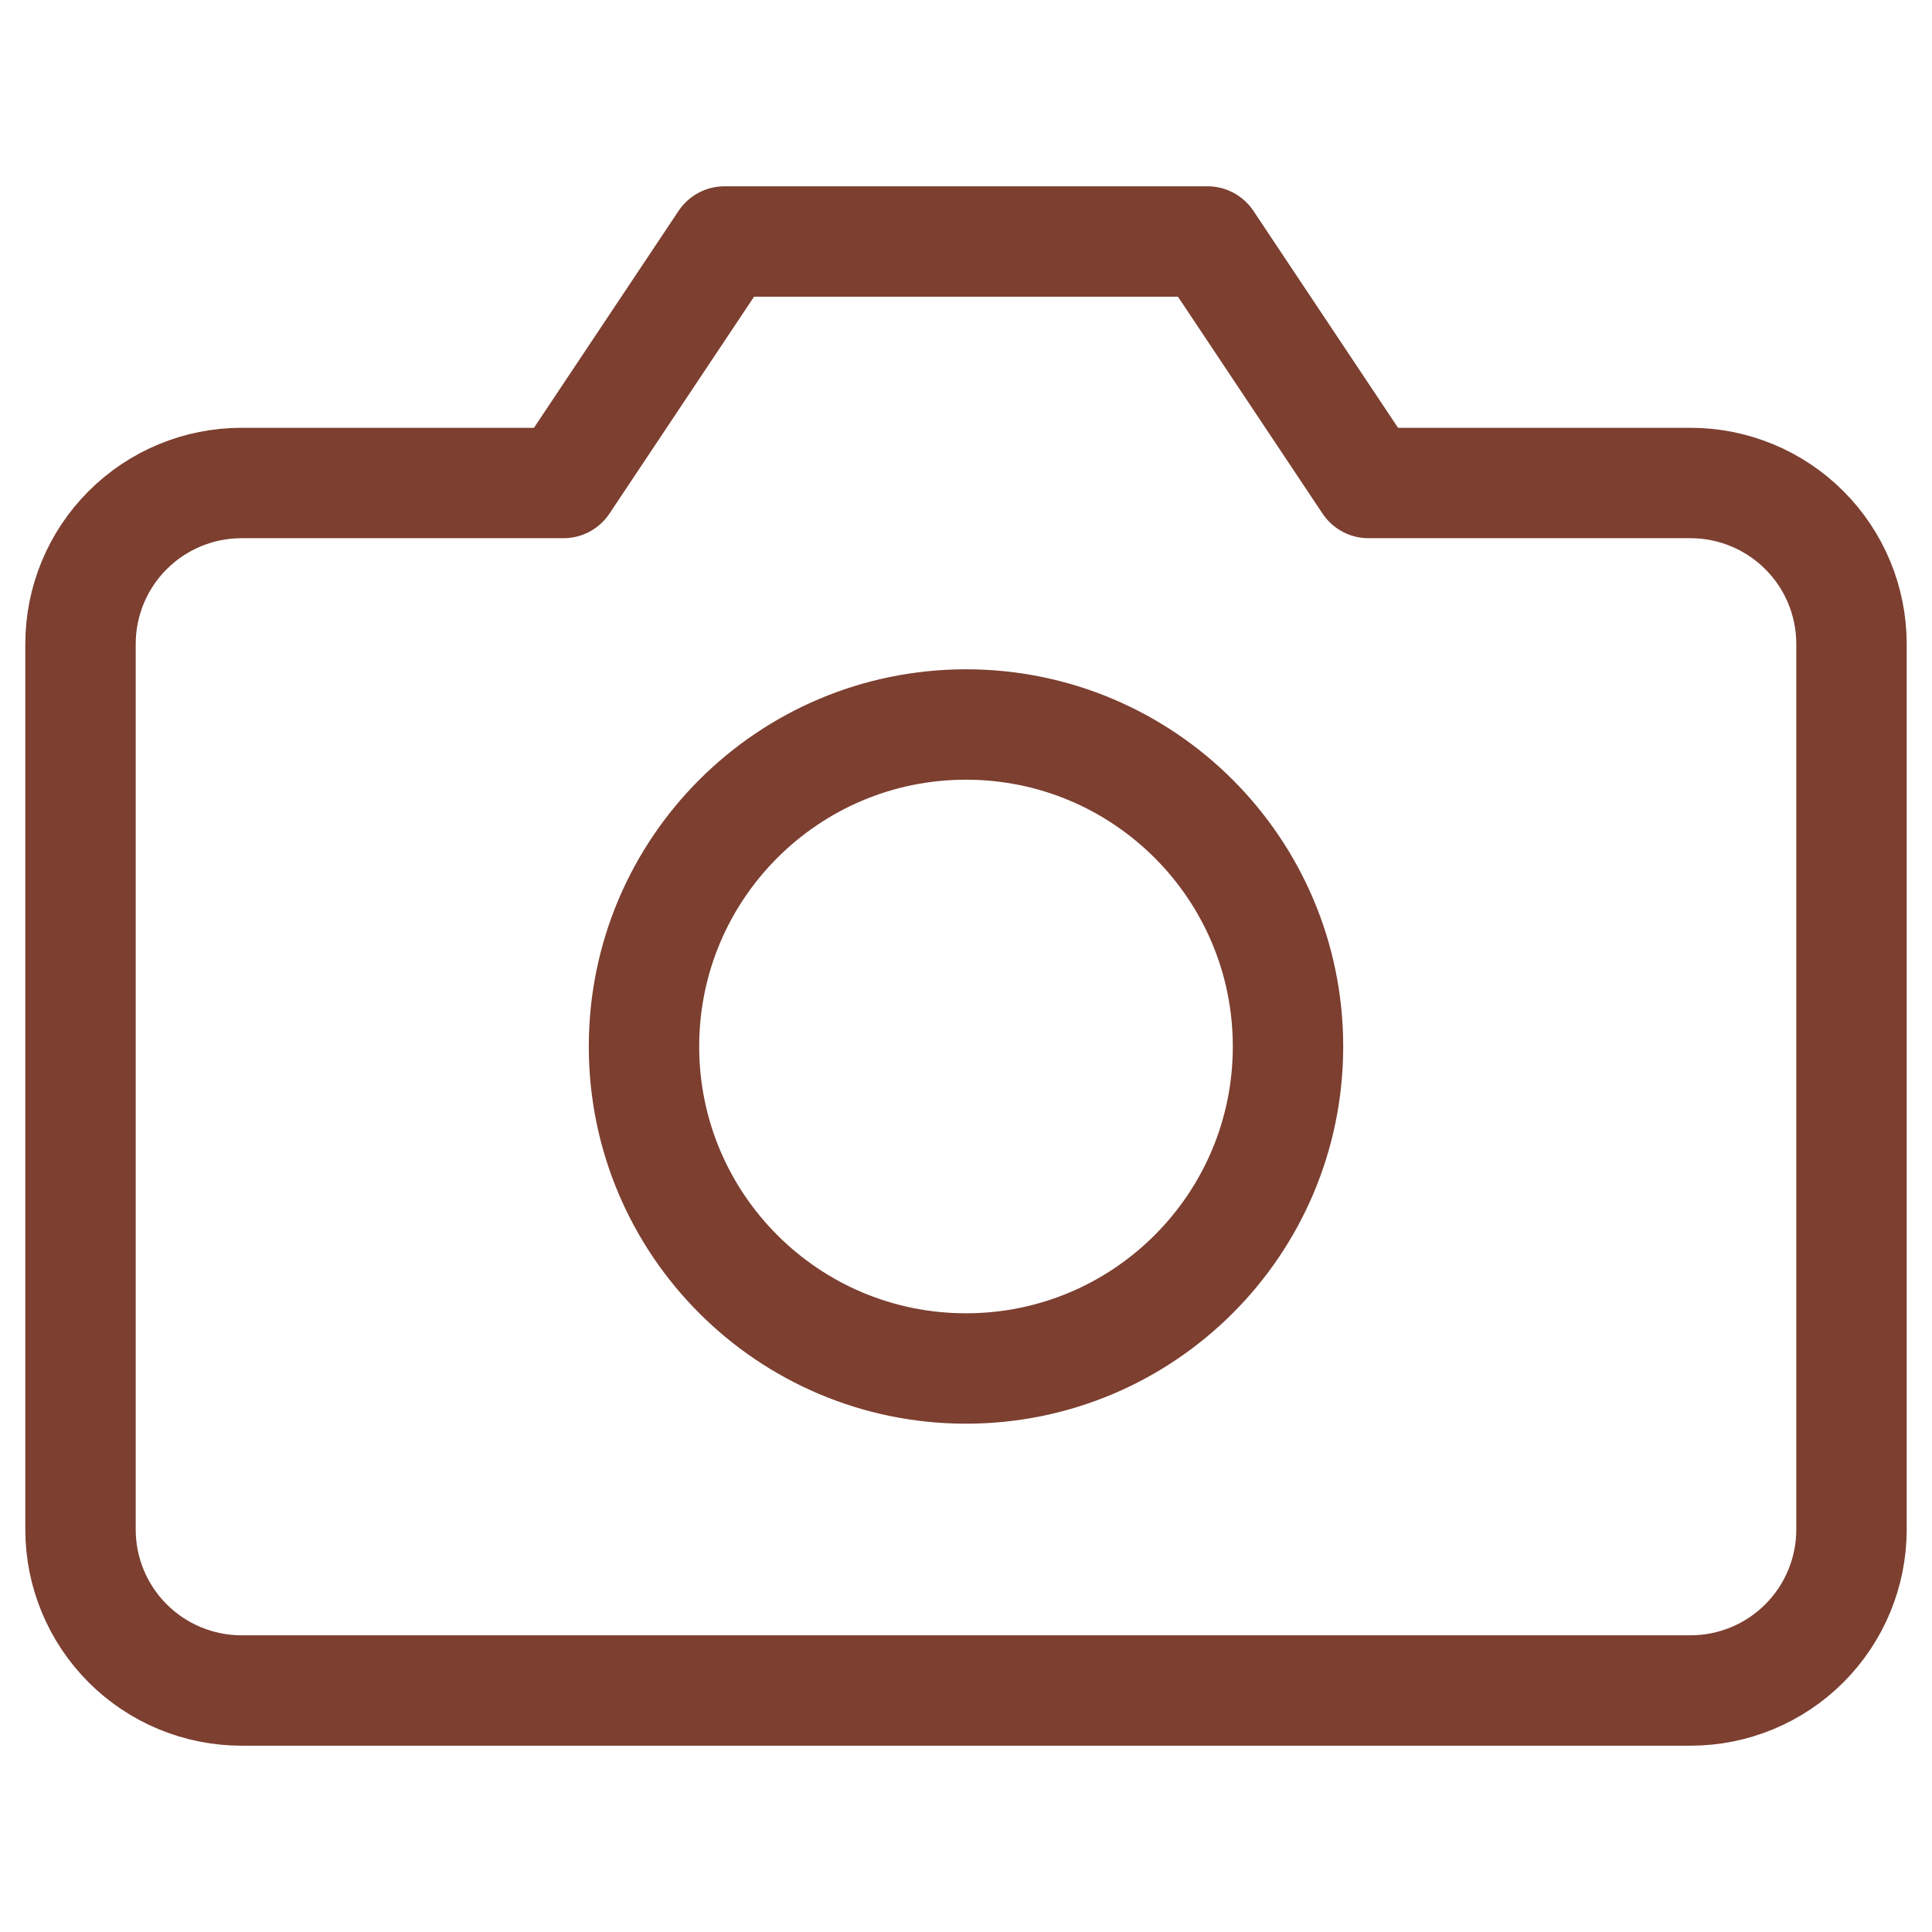 <svg width="70" height="70" viewBox="0 0 70 70" fill="none" xmlns="http://www.w3.org/2000/svg">
<path d="M67.083 55.417C67.083 56.964 66.469 58.447 65.375 59.541C64.281 60.635 62.797 61.25 61.25 61.25H8.75C7.203 61.25 5.719 60.635 4.625 59.541C3.531 58.447 2.917 56.964 2.917 55.417V23.333C2.917 21.786 3.531 20.302 4.625 19.209C5.719 18.115 7.203 17.5 8.75 17.5H20.417L26.25 8.75H43.75L49.583 17.5H61.25C62.797 17.5 64.281 18.115 65.375 19.209C66.469 20.302 67.083 21.786 67.083 23.333V55.417Z" stroke="#7C3F30" stroke-width="4" stroke-linecap="round" stroke-linejoin="round"/>
<path d="M35 49.583C41.443 49.583 46.667 44.36 46.667 37.917C46.667 31.473 41.443 26.25 35 26.25C28.557 26.25 23.333 31.473 23.333 37.917C23.333 44.36 28.557 49.583 35 49.583Z" stroke="#7C3F30" stroke-width="4" stroke-linecap="round" stroke-linejoin="round"/>
</svg>
